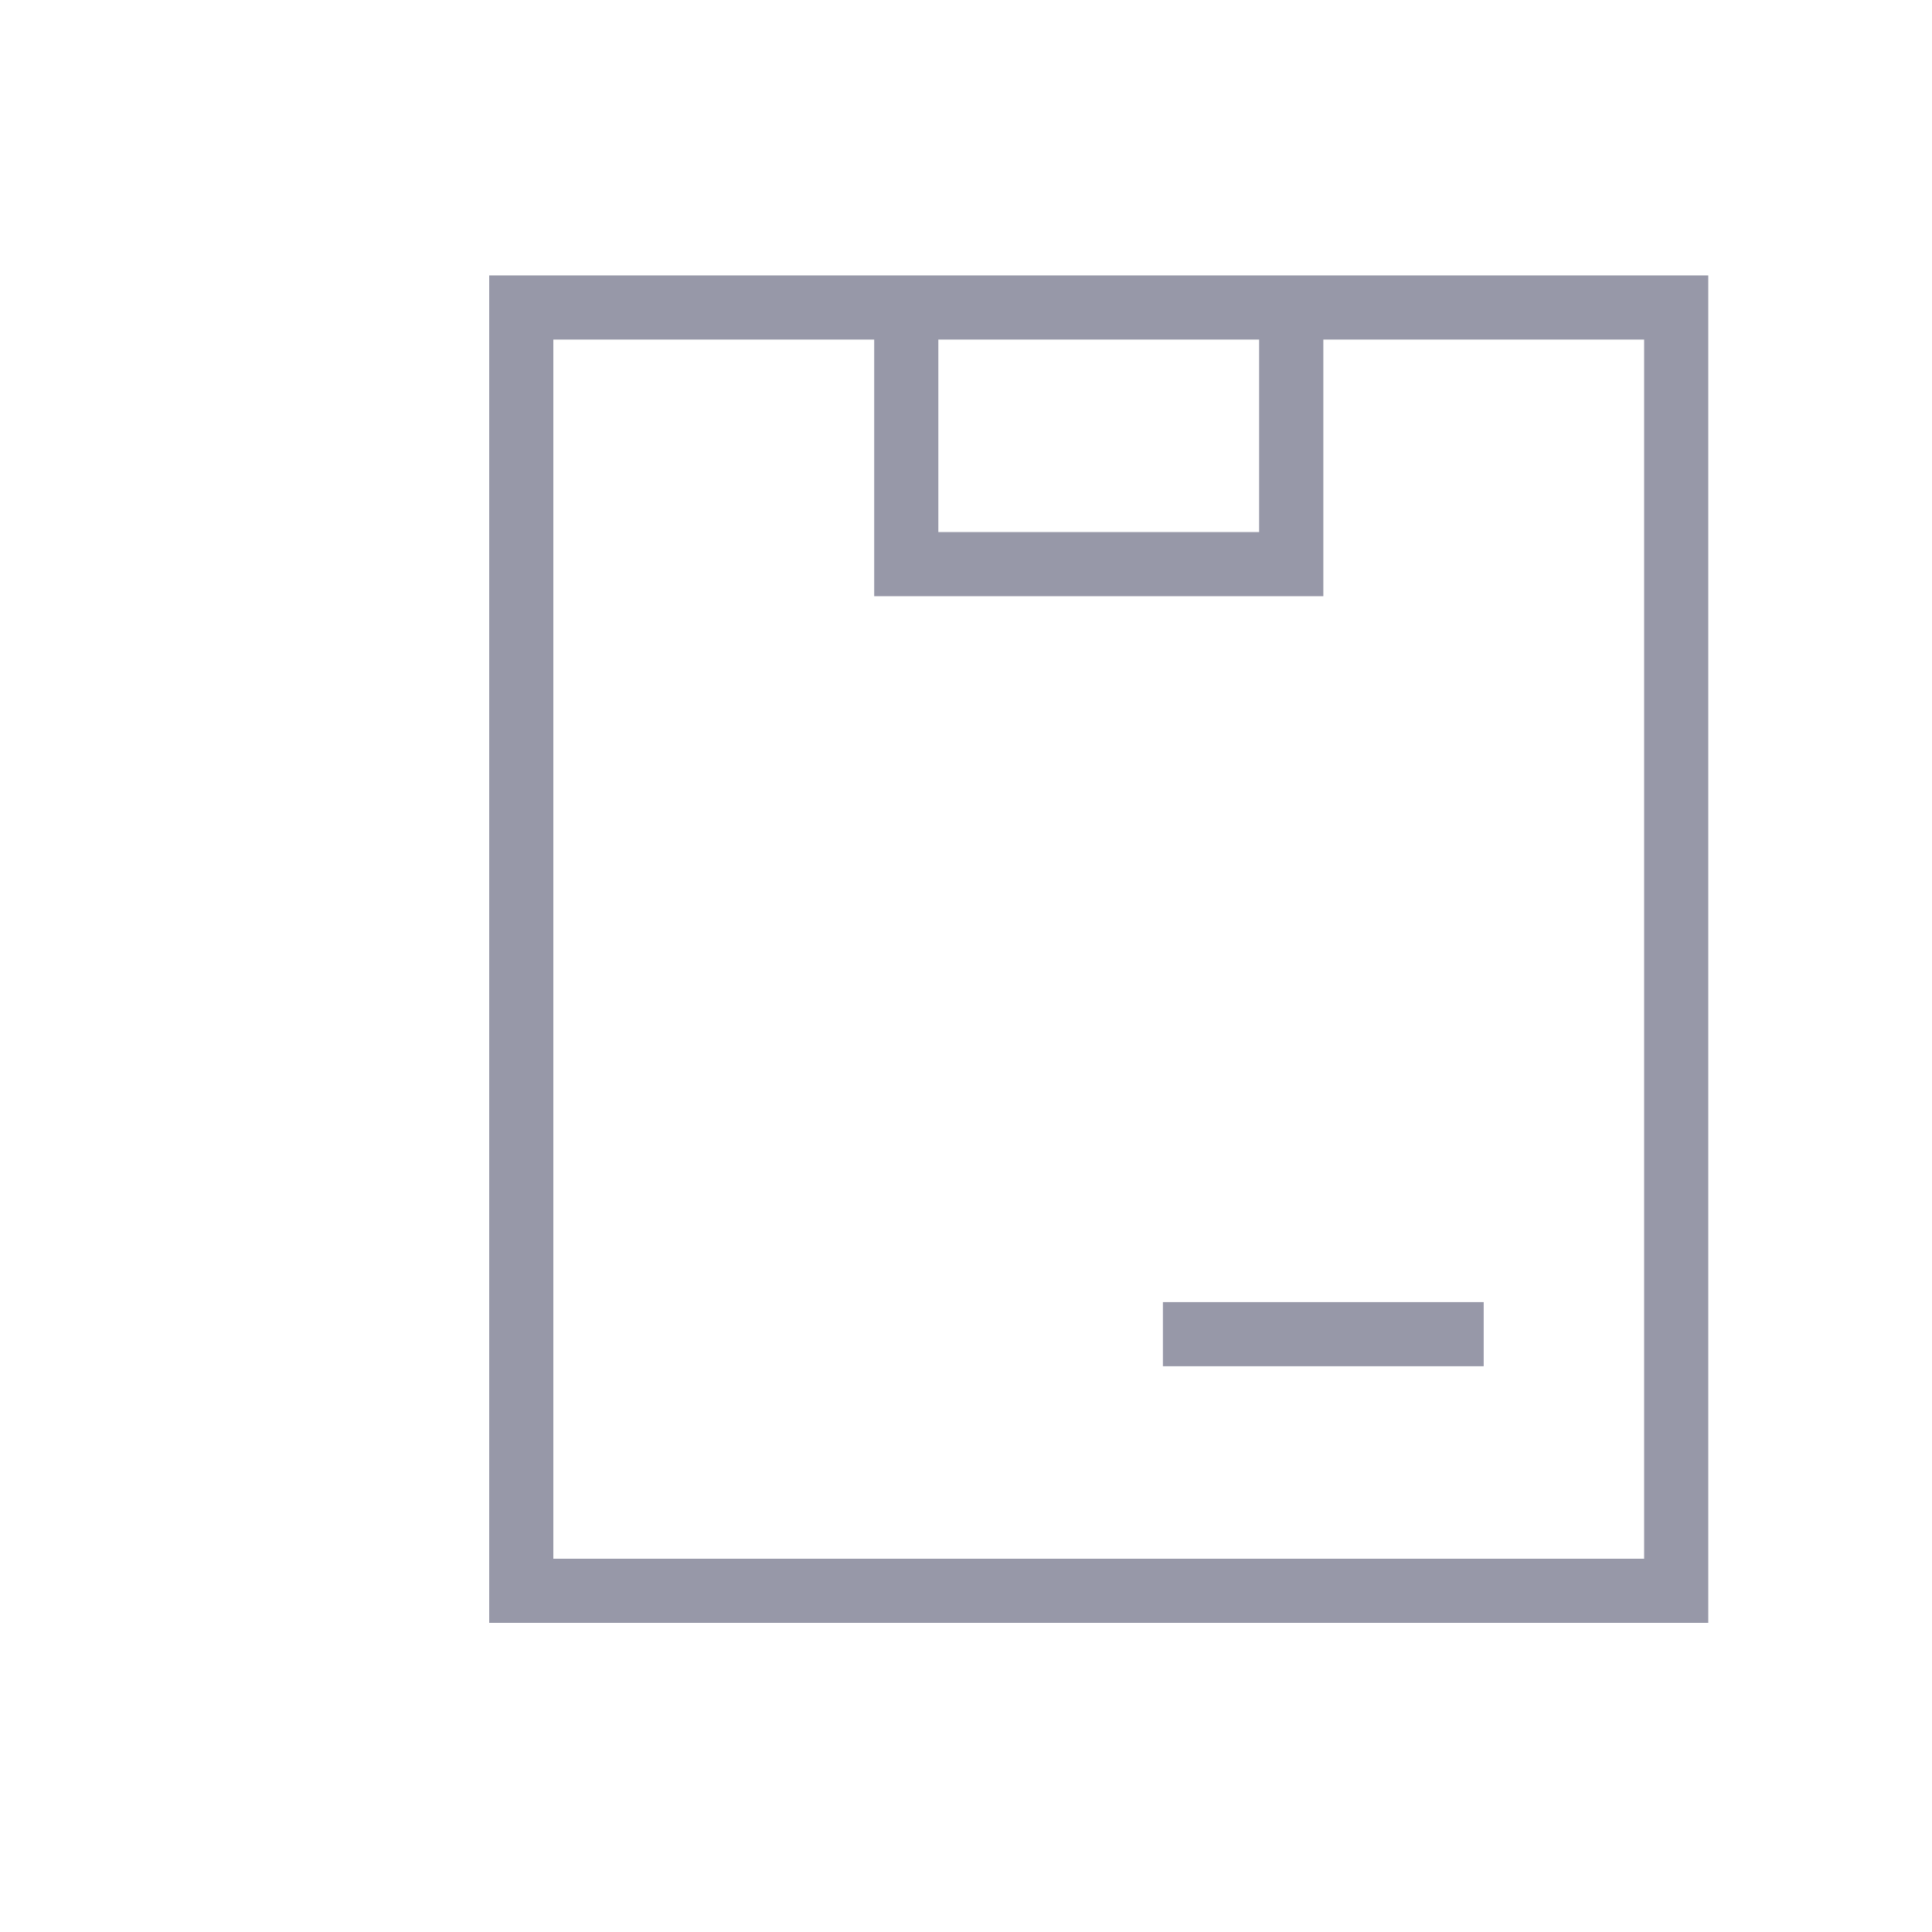 <svg width="25" height="25" viewBox="0 0 25 25" fill="none" xmlns="http://www.w3.org/2000/svg">
<path d="M19.199 16.849H15.048V17.679H19.199V16.849Z" fill="#9798A8"/>
<path d="M6.33 3.564V21H22.105V3.564H6.33ZM12.142 4.394H16.293V6.885H12.142V4.394ZM21.275 20.17H7.16V4.394H11.312V7.715H17.124V4.394H21.275V20.17Z" fill="#9798A8"/>
</svg>
